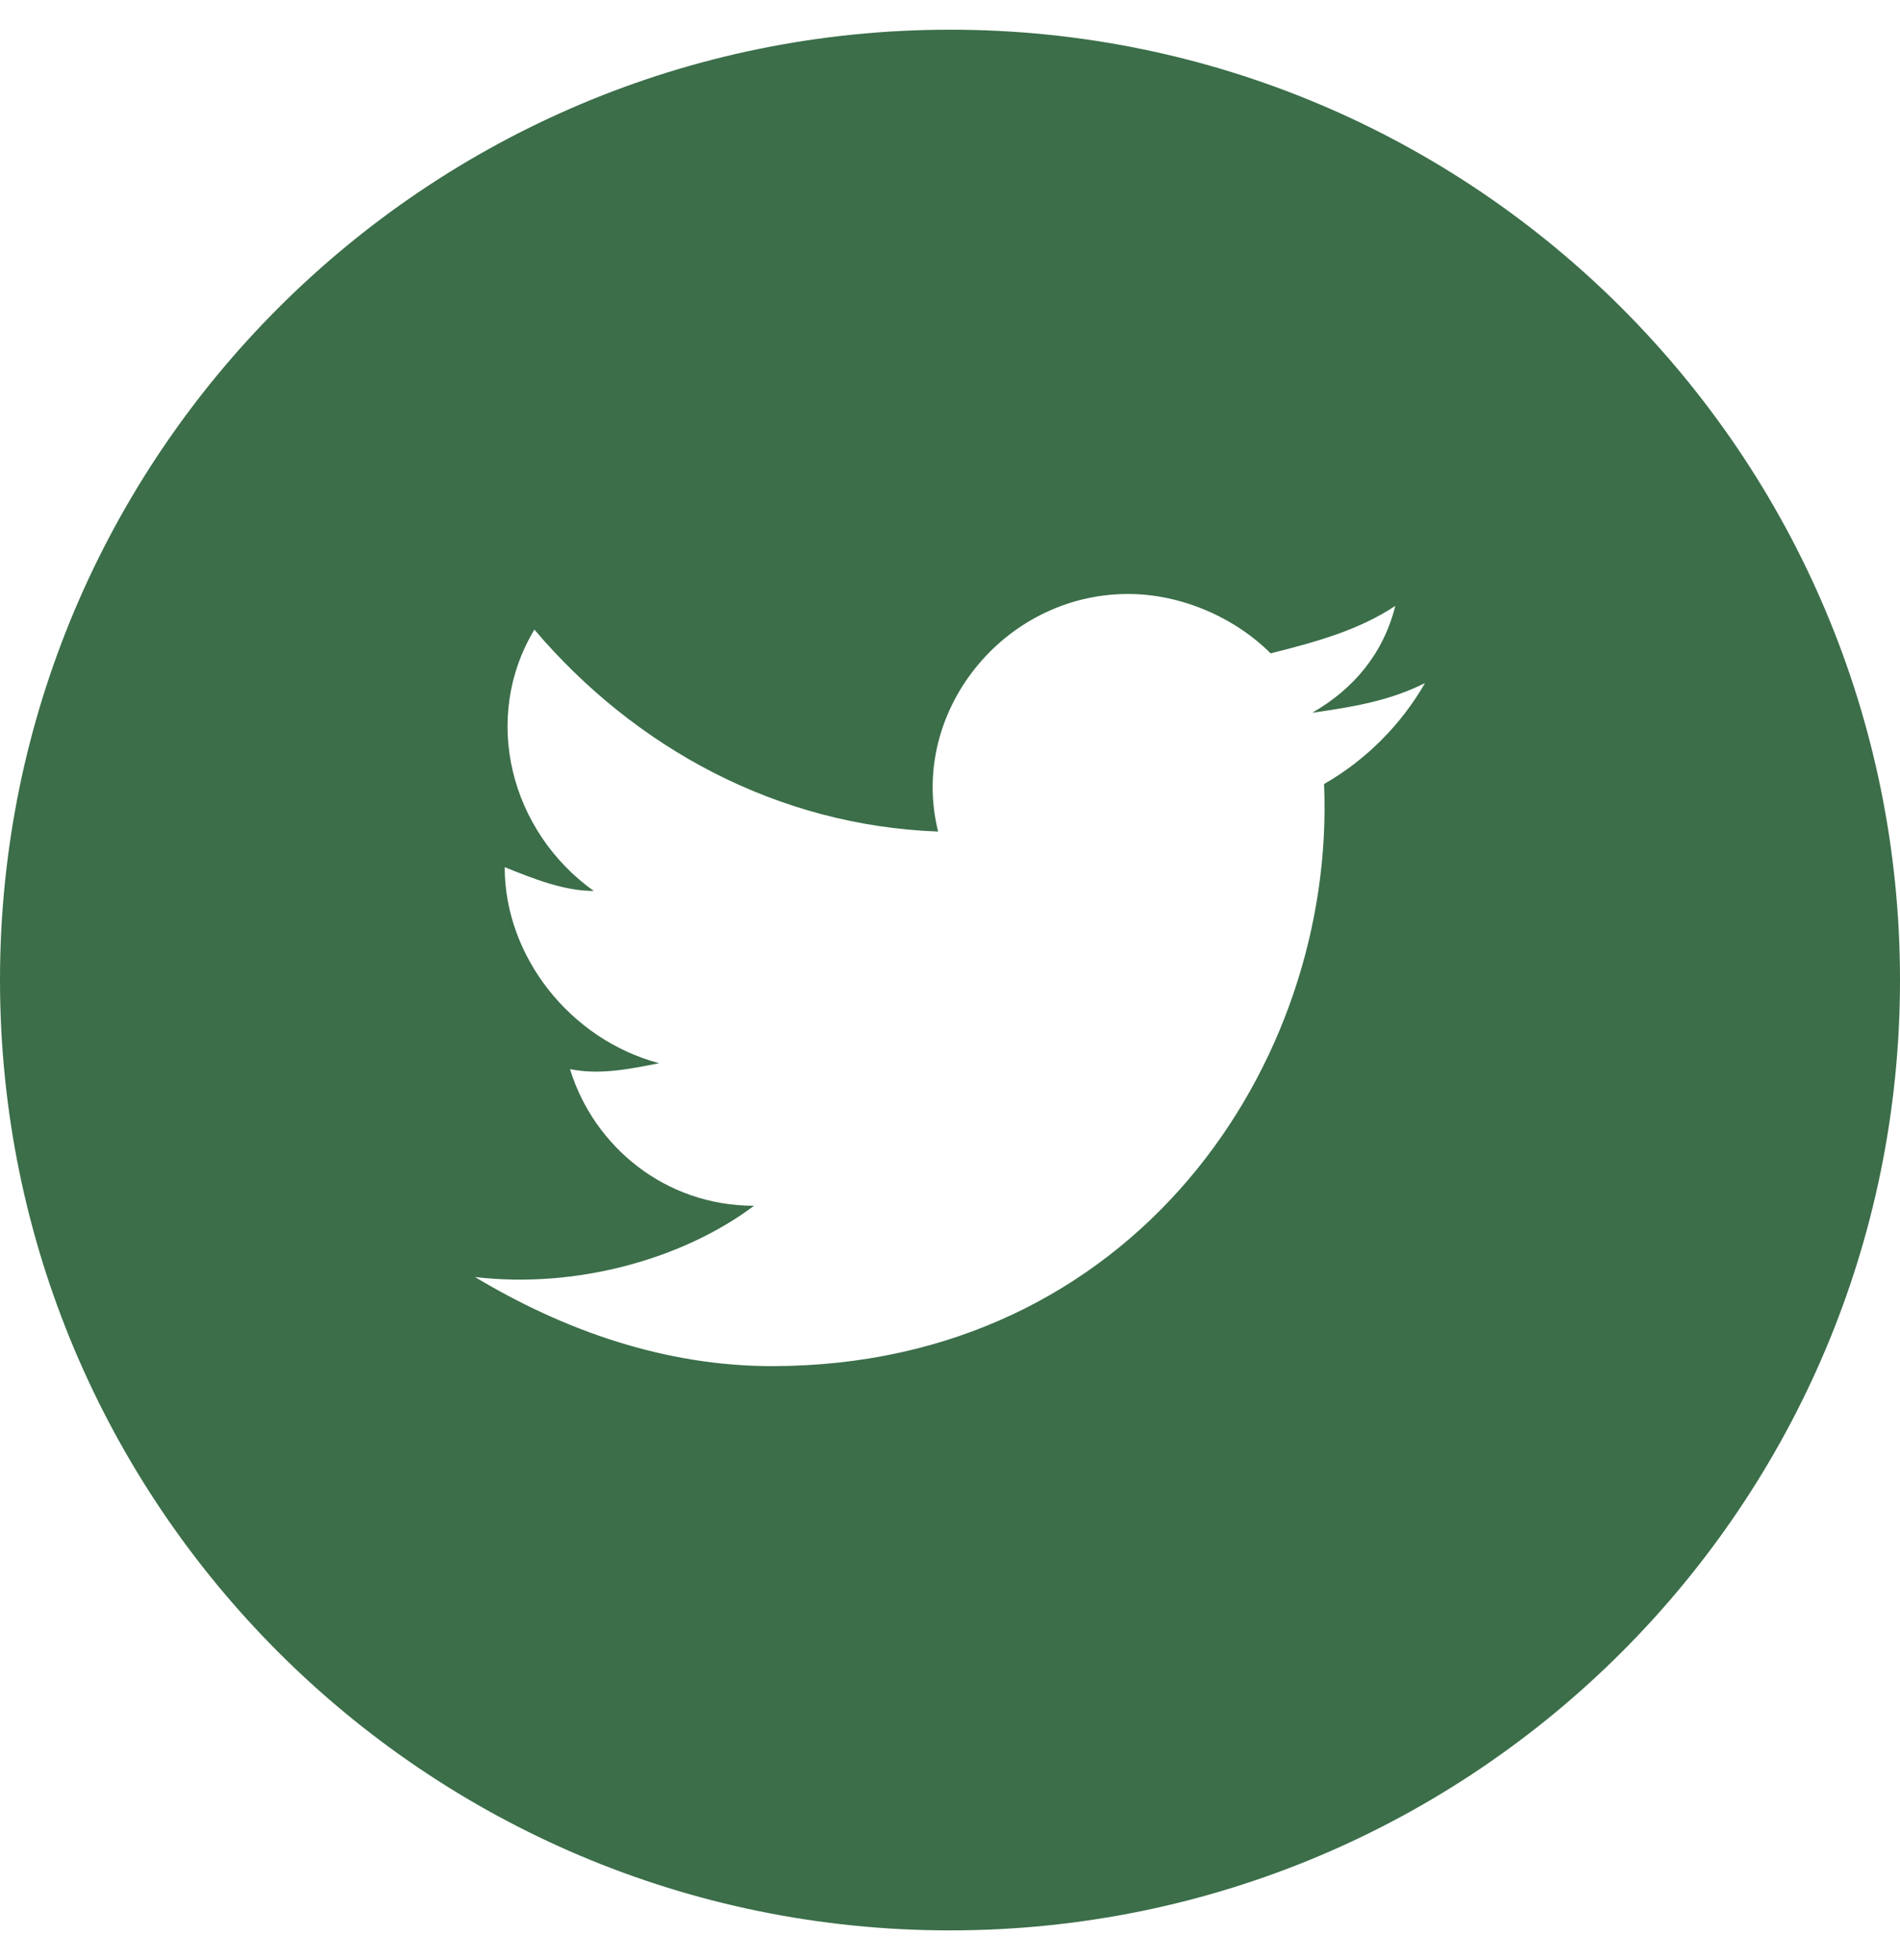 <svg width="32" height="33" viewBox="0 0 32 33" fill="none" xmlns="http://www.w3.org/2000/svg">
<path fill-rule="evenodd" clip-rule="evenodd" d="M0 16.5C0 7.663 7.163 0.5 16 0.5C24.837 0.5 32 7.663 32 16.5C32 25.337 24.837 32.5 16 32.5C7.163 32.5 0 25.337 0 16.5ZM22.1 12C22.8 11.9 23.4 11.8 24 11.5C23.6 12.2 23 12.8 22.3 13.2C22.5 17.9 19.1 23 13 23C11.2 23 9.5 22.4 8 21.5C9.7 21.7 11.5 21.2 12.7 20.3C11.2 20.3 10 19.3 9.6 18C10.1 18.1 10.6 18 11.1 17.9C9.6 17.5 8.5 16.1 8.5 14.6C9 14.8 9.5 15 10 15C8.6 14 8.1 12.1 9 10.6C10.7 12.6 13.1 13.9 15.8 14C15.3 12 16.9 10 19 10C19.9 10 20.8 10.4 21.4 11C22.2 10.8 22.9 10.6 23.5 10.2C23.3 11 22.8 11.6 22.1 12Z" fill="#3B6E49"/>
</svg>

